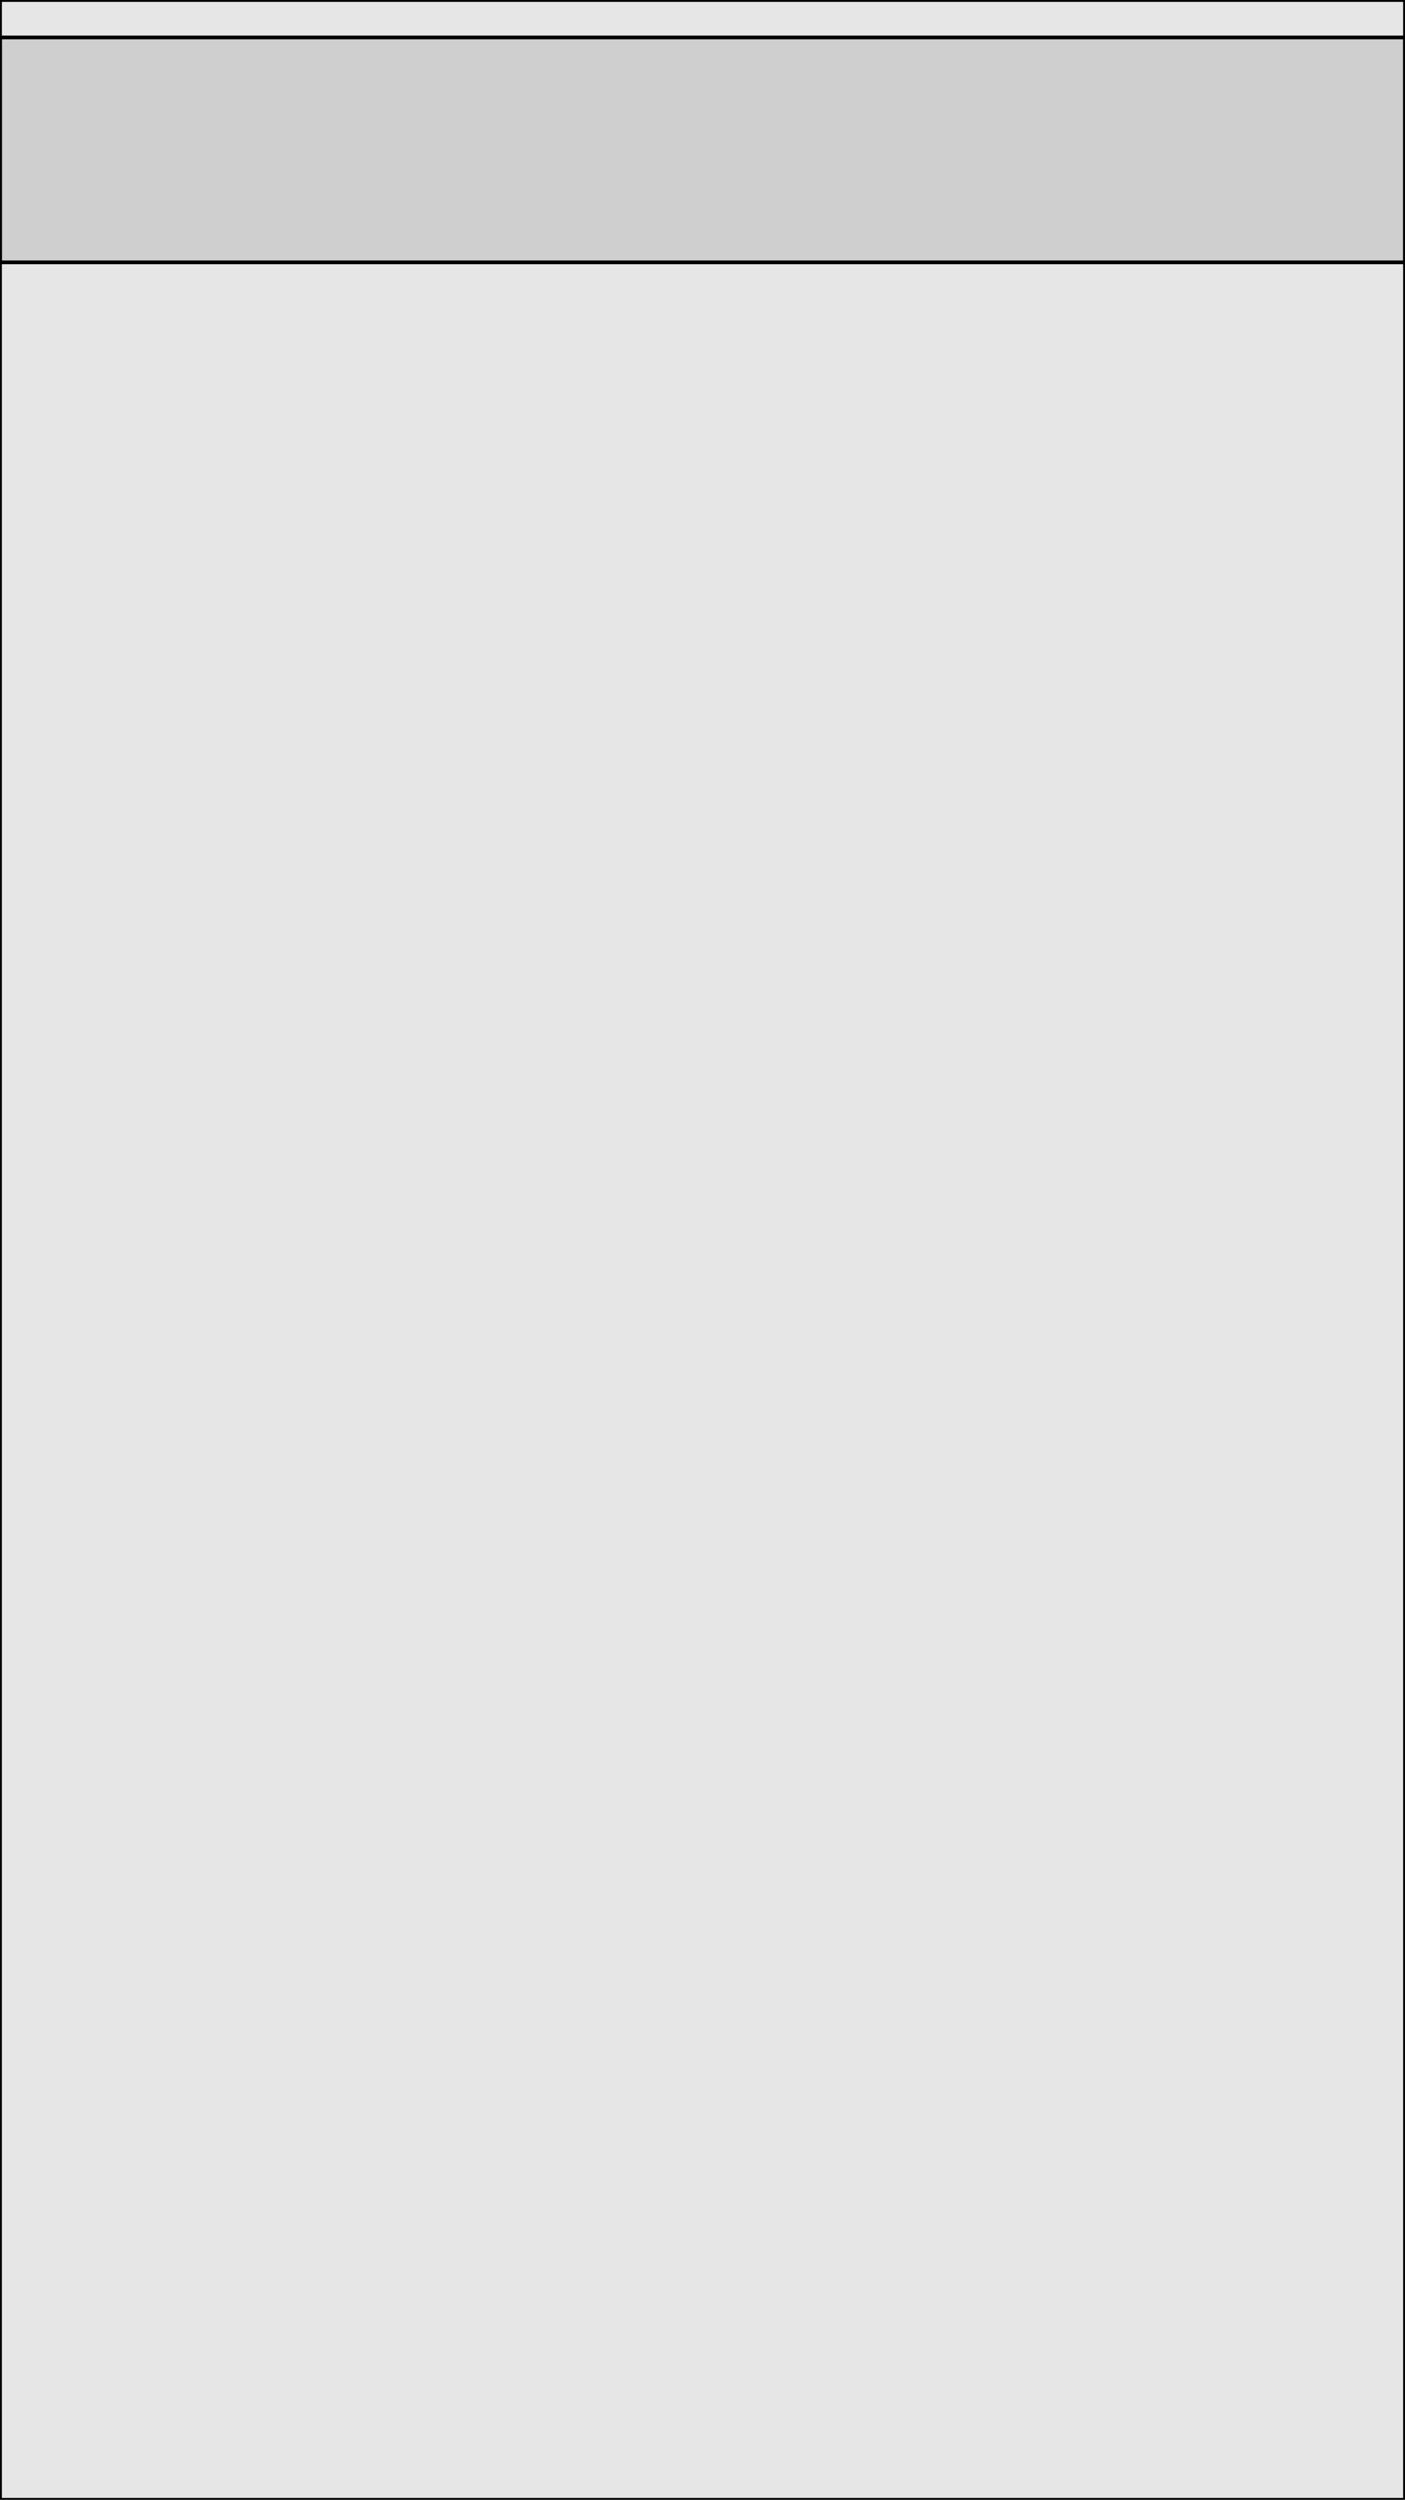 <?xml version="1.0" encoding="UTF-8" ?>
<svg width="375" height="667" xmlns="http://www.w3.org/2000/svg" version="1.1">

 <rect type="View" fill-opacity="0.1" stroke-width="1" stroke="black" x="0" y="0" width="375" height="667"/>

 <g transform='translate(0, 0)'>
   <rect type="Text" fill-opacity="0.1" stroke-width="1" stroke="black" x="0" y="10" width="375" height="60"/>
   <rect type="RCTScrollView" fill-opacity="0.1" stroke-width="1" stroke="black" x="0" y="90" width="375" height="0"/>

   <g transform='translate(0, 90)'>
     <rect type="View" fill-opacity="0.1" stroke-width="1" stroke="black" x="0" y="0" width="375" height="0"/>
   </g>

 </g>

</svg>
